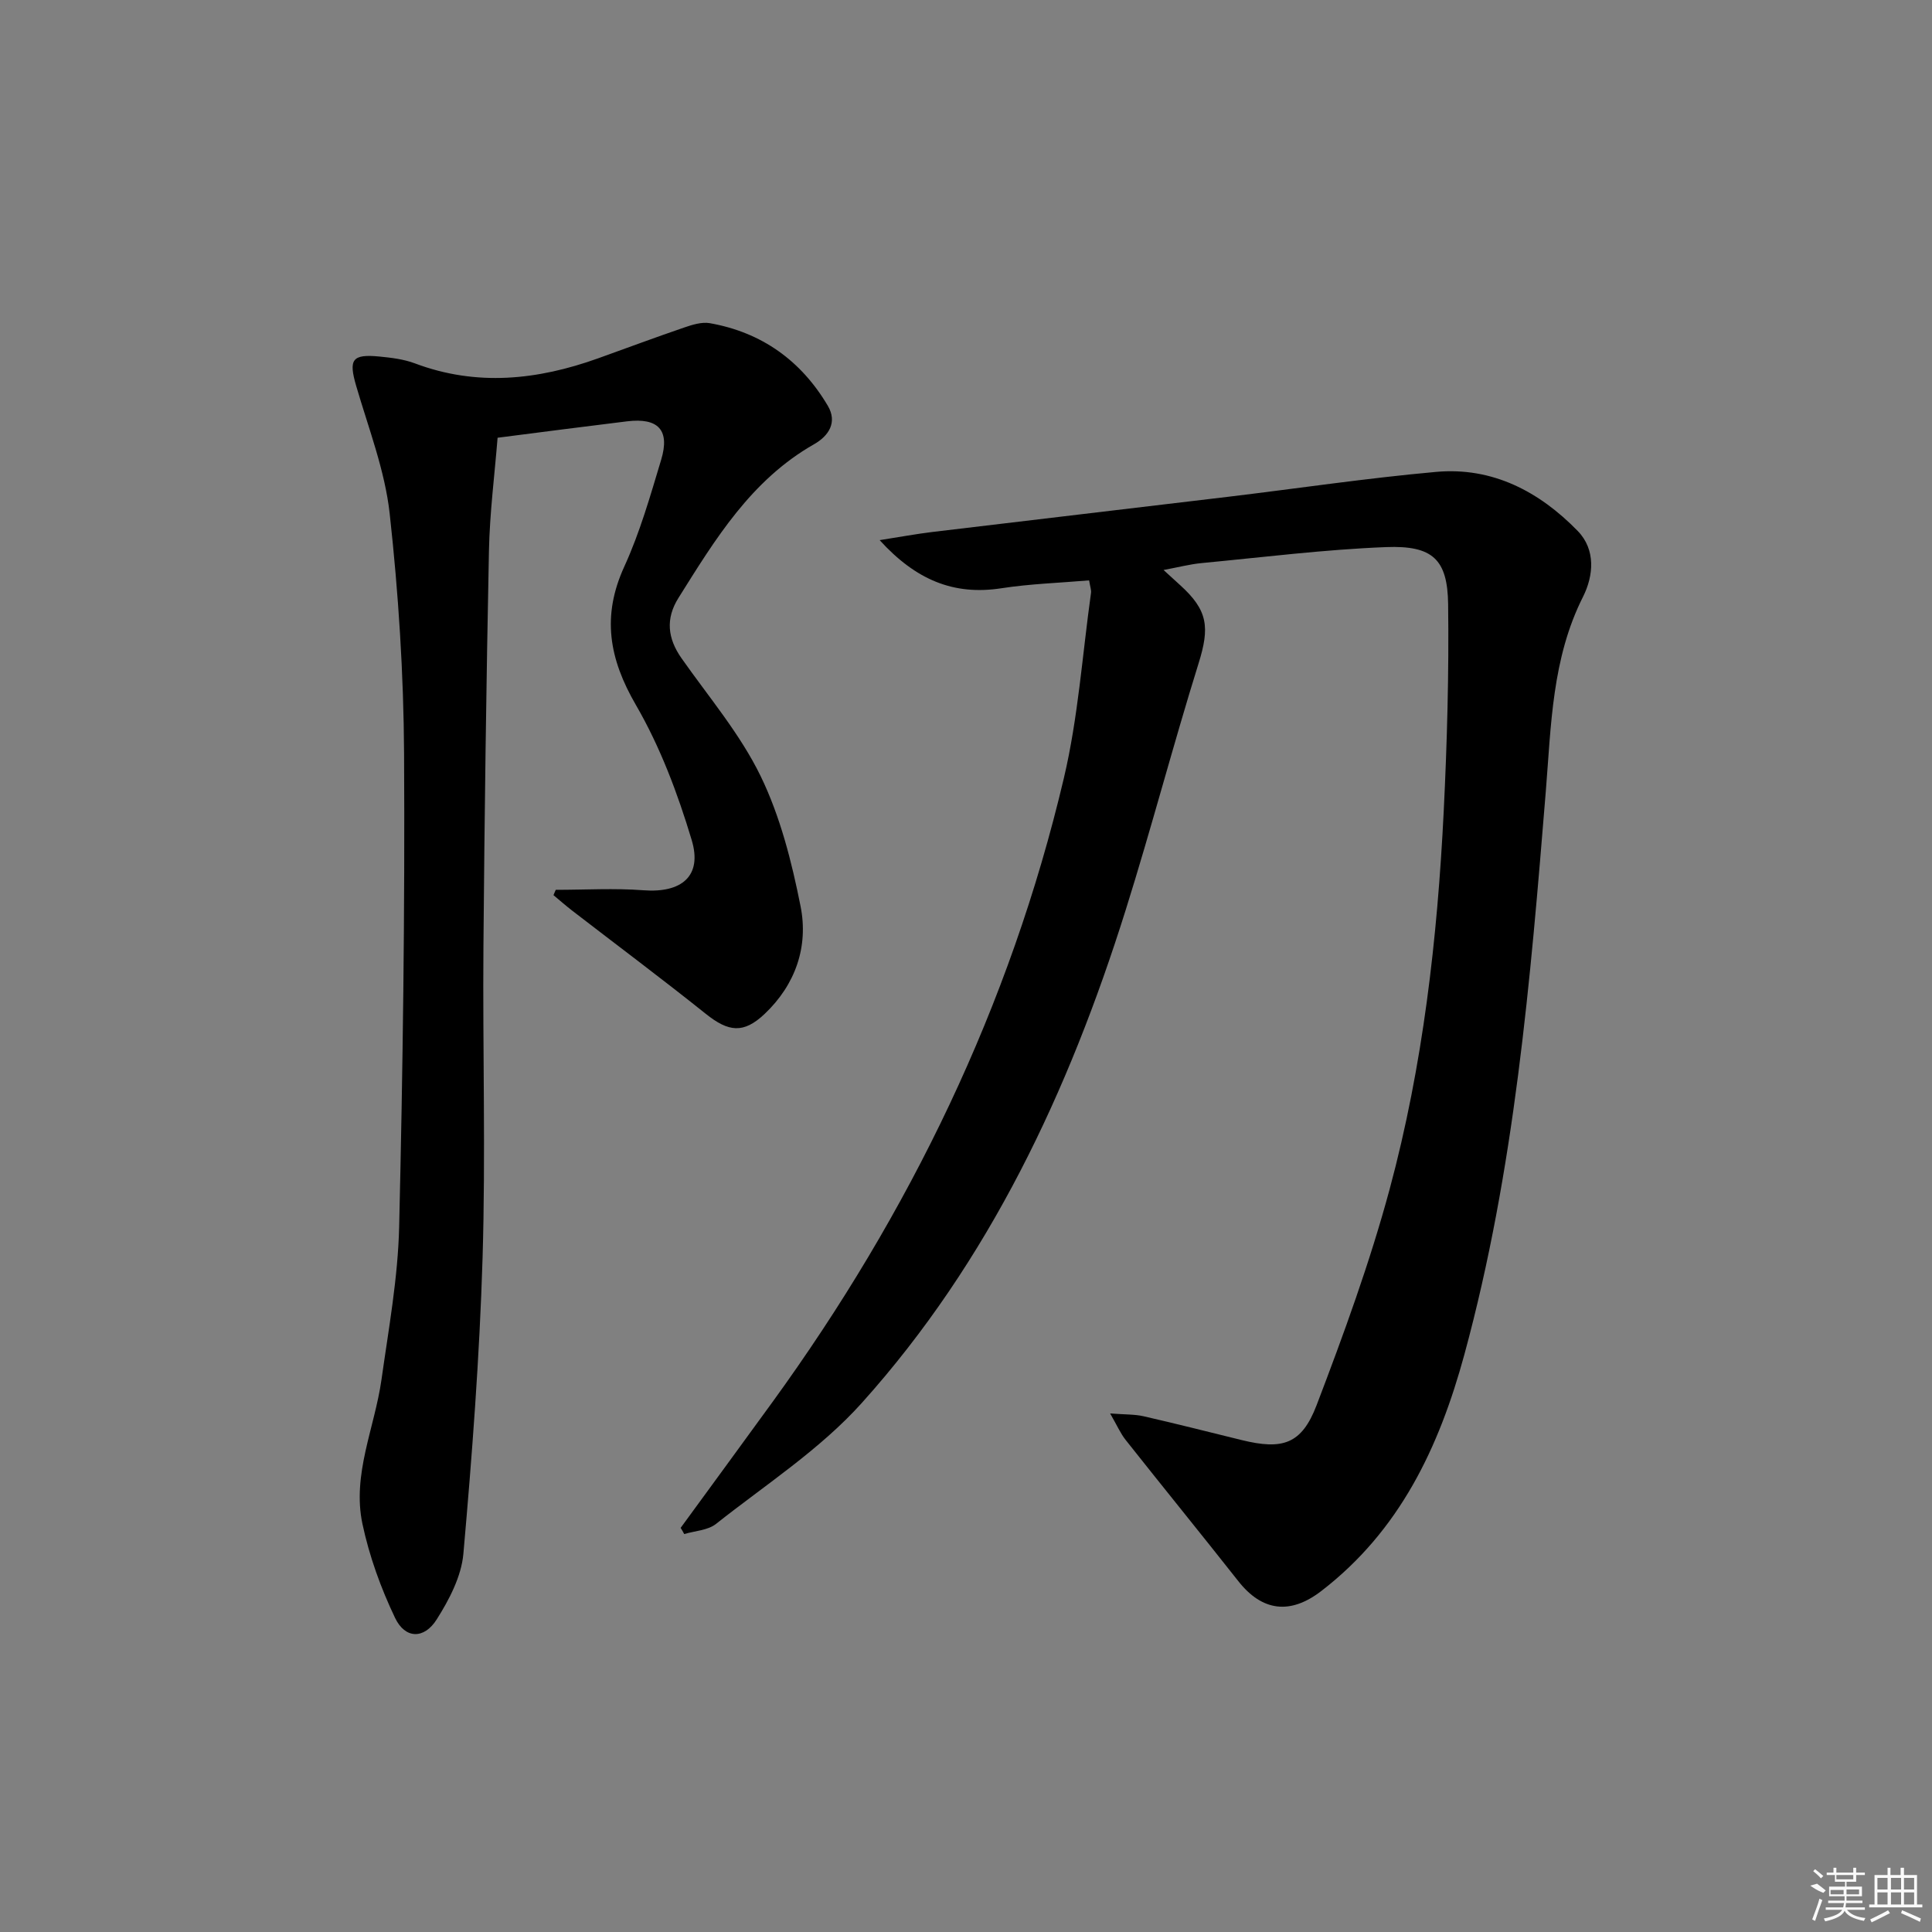 <svg enable-background="new 0 0 400 400" viewBox="0 0 400 400" xmlns="http://www.w3.org/2000/svg"><rect x="0" y="0" width="400" height="400" fill="#808080" stroke="none"/><path d="m140.92 316.33c6.34-8.69 12.71-17.36 19.02-26.06 28.42-39.18 49.2-82.01 60.33-129.2 2.95-12.51 3.82-25.52 5.61-38.3.09-.62-.18-1.28-.39-2.61-6.1.52-12.18.71-18.15 1.63-9.94 1.54-17.76-1.77-25.22-9.96 4.29-.67 7.55-1.28 10.84-1.68 20.45-2.46 40.9-4.85 61.35-7.3 14.34-1.72 28.65-3.86 43.03-5.15 11.66-1.05 21.36 4.07 29.3 12.22 3.78 3.88 3.3 9.27 1.1 13.65-6.43 12.77-6.59 26.59-7.7 40.29-3.19 39.21-6.46 78.39-16.86 116.59-5.24 19.24-13.39 36.47-29.63 48.96-6.42 4.94-12.23 4.22-17.17-2.05-7.72-9.79-15.59-19.46-23.33-29.24-1.05-1.32-1.74-2.93-3.21-5.48 3.13.24 5.08.16 6.92.58 6.79 1.55 13.55 3.27 20.31 4.93 8.47 2.08 12.43.88 15.53-7.25 5.61-14.7 11.03-29.56 15.12-44.73 6.89-25.57 9.88-51.86 11.19-78.28.7-14.24 1.09-28.53.91-42.79-.12-9.3-3.19-12.2-12.86-11.83-12.75.5-25.46 2.1-38.18 3.31-2.42.23-4.8.86-7.88 1.43 1.53 1.39 2.48 2.27 3.44 3.14 5.77 5.22 6.14 8.73 3.81 16.2-5.28 16.94-9.77 34.13-15.09 51.06-11.75 37.44-28.19 72.6-54.61 102.03-8.65 9.64-19.94 16.94-30.21 25.07-1.69 1.34-4.36 1.43-6.58 2.1-.22-.44-.48-.86-.74-1.28z"/><path d="m115.06 184.23c6.06 0 12.14-.37 18.16.09 7.87.6 12.24-2.91 9.99-10.39-2.89-9.63-6.52-19.29-11.54-27.95-5.58-9.61-7.12-18.41-2.41-28.69 3.23-7.06 5.38-14.64 7.63-22.11 1.85-6.14-.61-8.73-7.05-7.95-8.72 1.06-17.44 2.2-26.82 3.4-.61 7.65-1.63 15.54-1.79 23.44-.55 27.3-.92 54.61-1.14 81.91-.17 21.5.47 43.01-.18 64.49-.62 20.43-2.17 40.84-3.97 61.2-.41 4.69-2.93 9.52-5.53 13.62-2.61 4.13-6.53 4.04-8.61-.31-2.95-6.17-5.34-12.79-6.76-19.47-2.17-10.25 2.53-19.9 3.94-29.86 1.48-10.52 3.41-21.07 3.66-31.64.77-32.63 1.2-65.28 1.02-97.91-.09-16.6-1.16-33.26-2.98-49.76-.99-8.95-4.38-17.67-6.93-26.42-1.6-5.49-.9-6.66 4.83-6.1 2.47.24 5.02.55 7.31 1.41 12.82 4.82 25.41 3.45 37.94-1.04 5.94-2.13 11.85-4.34 17.82-6.38 1.69-.58 3.64-1.19 5.31-.9 10.75 1.9 18.92 7.77 24.44 17.12 1.99 3.38.22 6.19-2.85 7.94-13.02 7.4-20.47 19.67-28.08 31.82-2.71 4.32-2.26 8.39.65 12.52 5.63 8.01 12.11 15.64 16.35 24.35 4.07 8.37 6.45 17.77 8.28 26.98 1.66 8.35-1.05 16.22-7.43 22.27-4.38 4.15-7.48 3.76-12.2-.01-9.09-7.27-18.42-14.24-27.64-21.35-1.33-1.03-2.6-2.14-3.89-3.22.15-.37.31-.73.47-1.1z"/><g fill="#fafafa"><path d="m374.8 390.4 1.4-.4c.7.5 1.3 1 1.8 1.4l-.5.5c-1.5-.6-2.1-1.1-2.7-1.5zm1 7.3-.6-.3c.5-1.4 1.1-2.8 1.5-4.3.2.1.4.2.6.3-.5 1.3-1 2.8-1.5 4.3zm-.4-10.3.4-.4c.4.3 1 .8 1.7 1.4l-.5.5c-.4-.5-1-1-1.6-1.5zm2.5.3h1.7v-1h.6v1h3.5v-1h.6v1h1.8v.5h-1.8v1.4h-2v1h3.2v2h-3.2v.9h3.3v.5h-3.4c0 .3-.1.6-.1.9h4v.5h-3.7c.7.9 1.9 1.5 3.8 1.7-.1.2-.2.4-.3.6-2.1-.4-3.5-1.1-4-2.1-.4 1-1.8 1.7-4 2.2-.1-.2-.2-.4-.3-.6 2.1-.4 3.4-1 3.8-1.8h-3.4v-.5h3.6c.1-.3.1-.6.2-.9h-3.3v-.5h3.4c0-.3 0-.6 0-.9h-3.2v-2h3.3v-1h-2.1v-1.4h-1.7v-.5zm1.1 3.5v1h2.7c0-.3 0-.4 0-.4 0-.1 0-.2 0-.2 0-.1 0-.2 0-.3h-2.7zm1.2-3v.9h3.5v-.9zm4.7 3h-2.6v.6.4h2.6z"/><path d="m393.6 386.7h.6v1.5h2.7v6.1h1.1v.6h-11v-.6h1.1v-6.1h2.7v-1.5h.6v1.5h2.1v-1.5zm-2.7 8.8.4.6c-1.2.6-2.5 1.3-3.8 1.9-.1-.2-.2-.4-.3-.6 1.2-.6 2.5-1.2 3.7-1.9zm-2.2-6.7v2.4h2.1v-2.4zm0 3v2.5h2.1v-2.5zm2.8-3v2.4h2.1v-2.4zm0 3v2.5h2.1v-2.5zm6 6.1c-1.4-.7-2.7-1.3-3.9-1.8l.2-.6c1.5.6 2.7 1.2 3.9 1.7zm-1.2-9.1h-2.1v2.4h2.1zm-2.1 3v2.5h2.1v-2.5z"/></g></svg>